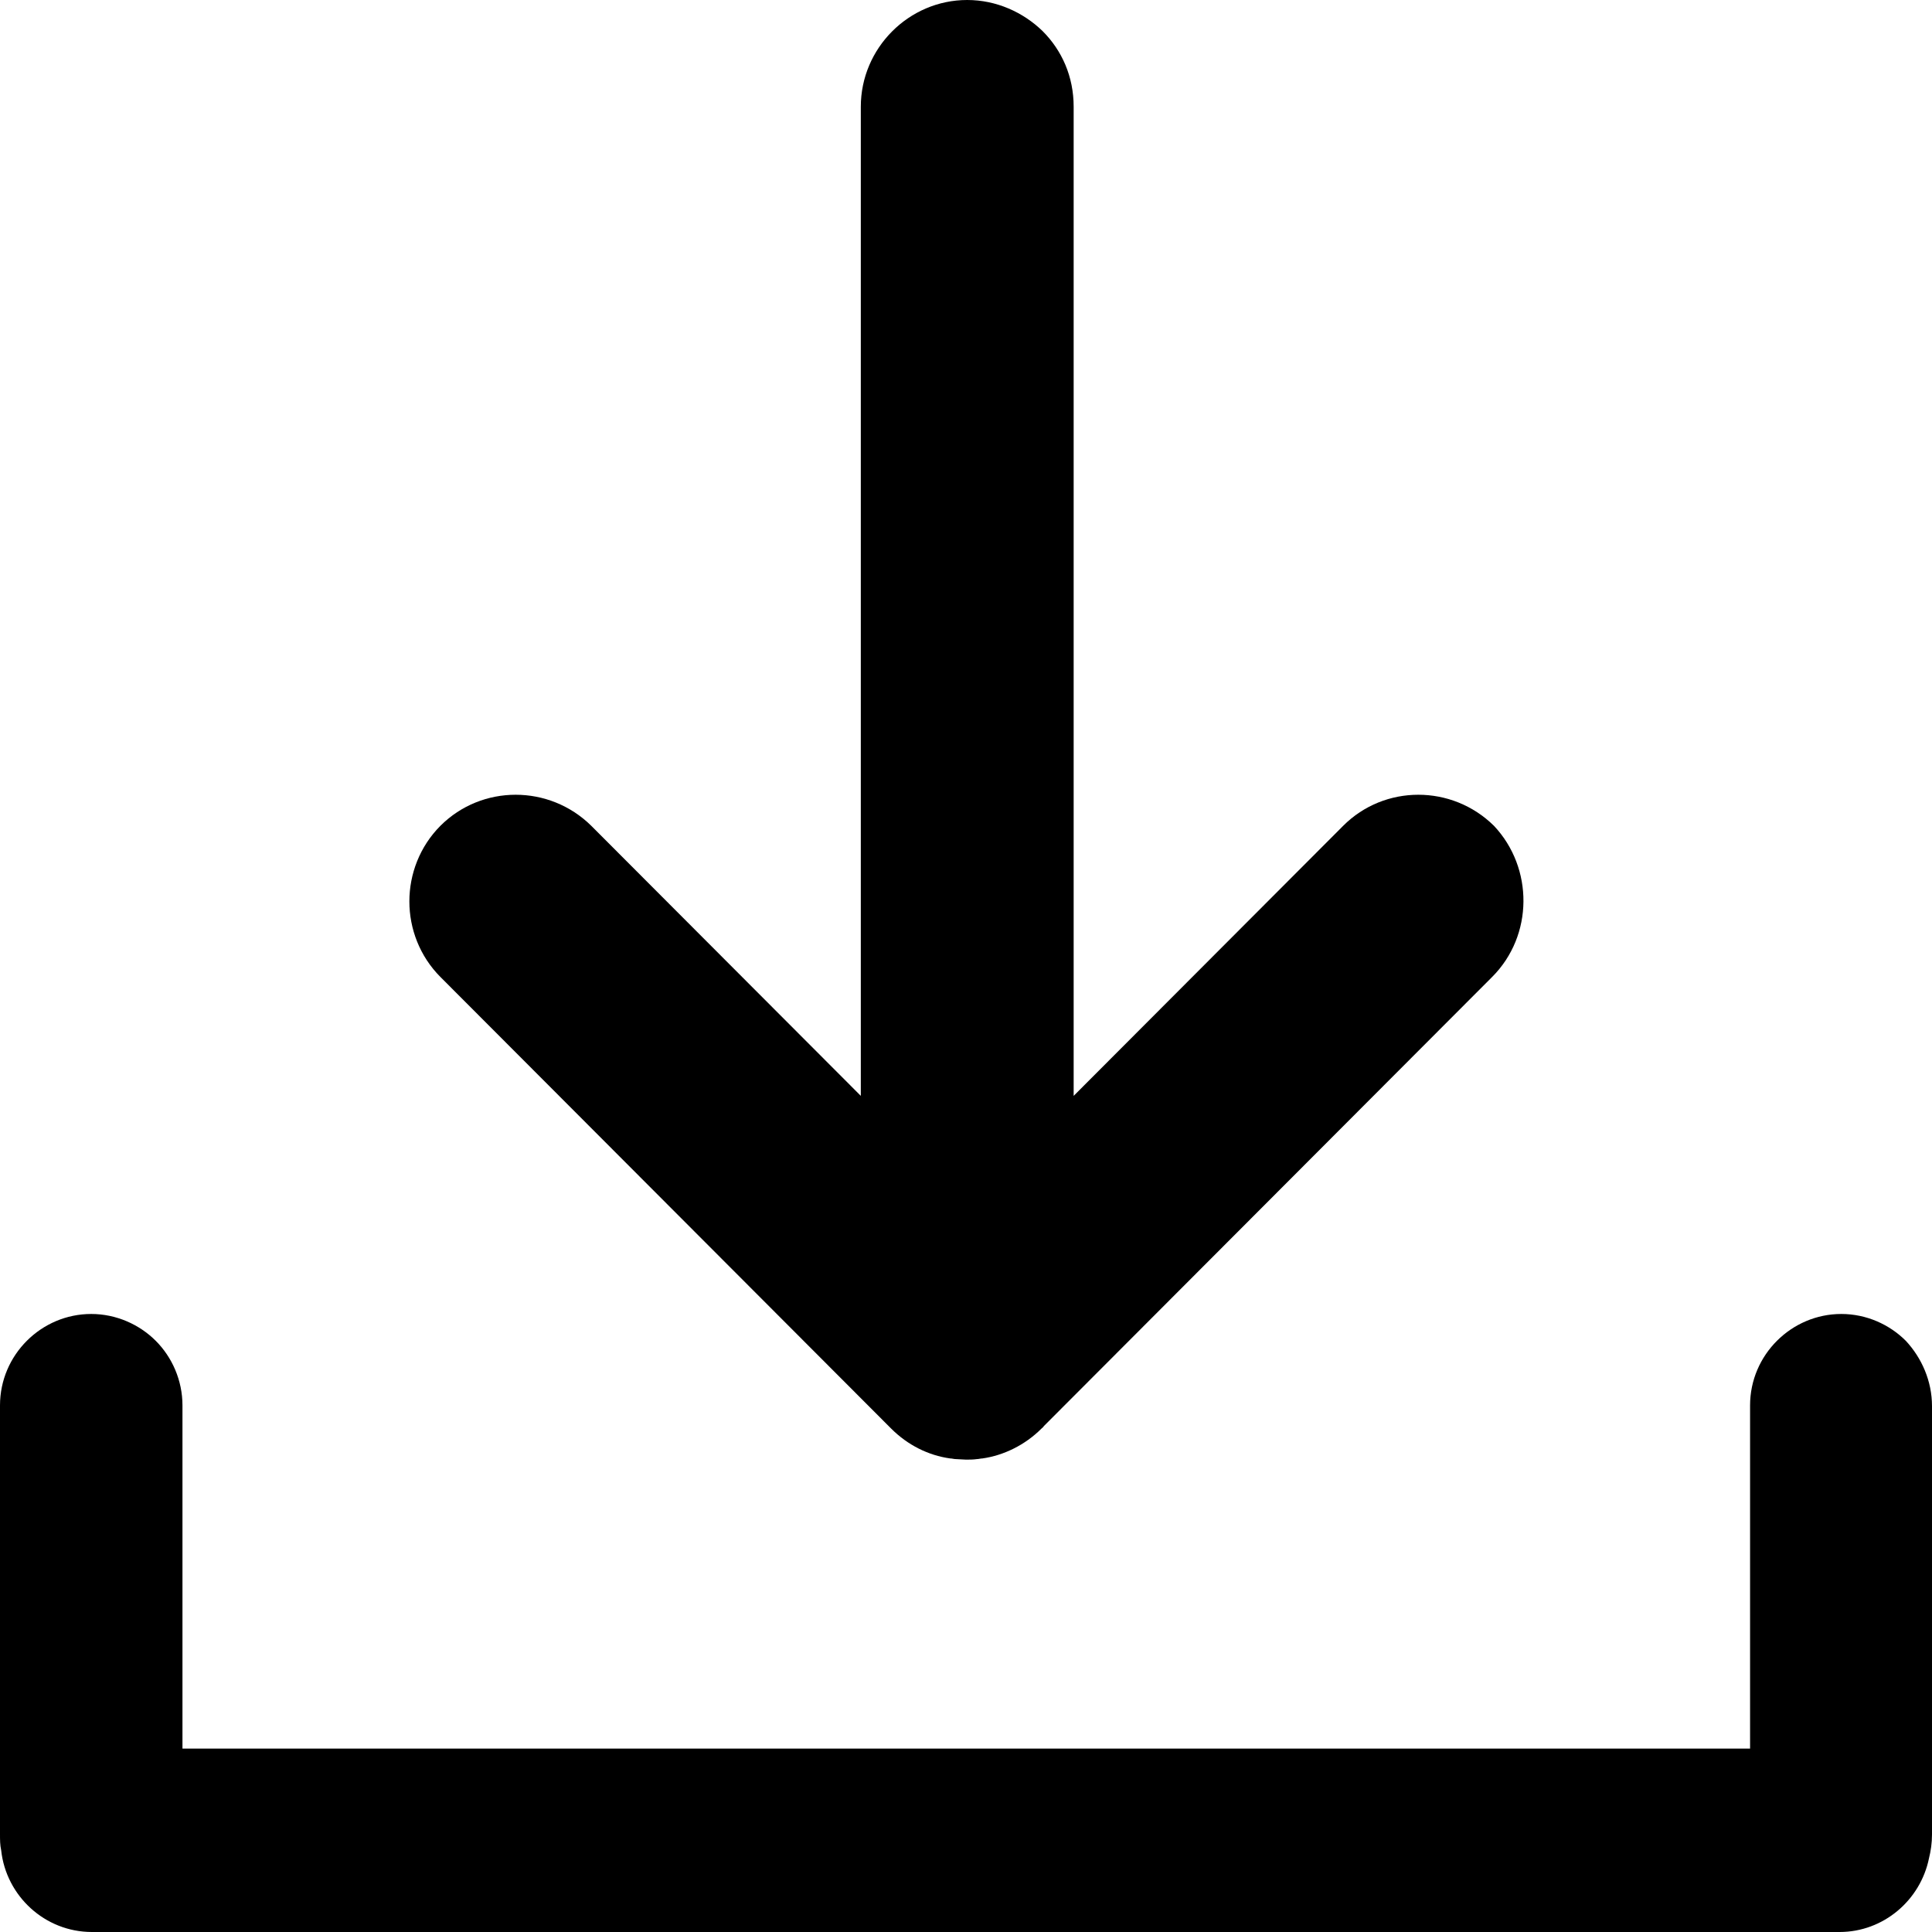 <svg width="18" height="18" viewBox="0 0 18 18" fill="none" xmlns="http://www.w3.org/2000/svg">
<path d="M18 13.1V17.091C18 17.171 17.989 17.245 17.972 17.313C17.892 17.705 17.547 18 17.139 18H0.856C0.419 18 0.057 17.665 0.011 17.239C4.30707e-08 17.188 0 17.143 0 17.086V13.094C0 12.623 0.385 12.242 0.85 12.242C1.082 12.242 1.298 12.339 1.451 12.492C1.604 12.645 1.7 12.861 1.7 13.094V16.291H16.305V13.094C16.305 12.623 16.691 12.242 17.155 12.242C17.388 12.242 17.603 12.339 17.756 12.492C17.904 12.651 18 12.867 18 13.1Z" fill="black"/>
<path d="M13.902 9.102L9.725 13.287C9.72 13.298 9.708 13.304 9.703 13.31C9.55 13.463 9.351 13.56 9.153 13.588C9.136 13.588 9.119 13.594 9.102 13.594C9.068 13.599 9.034 13.599 9 13.599L8.904 13.594C8.887 13.594 8.87 13.588 8.853 13.588C8.649 13.56 8.456 13.463 8.303 13.31C8.297 13.304 8.286 13.293 8.28 13.287L4.103 9.102C3.911 8.909 3.814 8.654 3.814 8.398C3.814 8.143 3.911 7.887 4.103 7.694C4.489 7.308 5.118 7.308 5.509 7.694L8.02 10.21V0.994C8.02 0.449 8.467 0 9.011 0C9.283 0 9.533 0.114 9.714 0.29C9.895 0.471 10.003 0.715 10.003 0.994V10.21L12.514 7.694C12.899 7.308 13.528 7.308 13.919 7.694C14.288 8.086 14.288 8.716 13.902 9.102Z" fill="black"/>
</svg>
